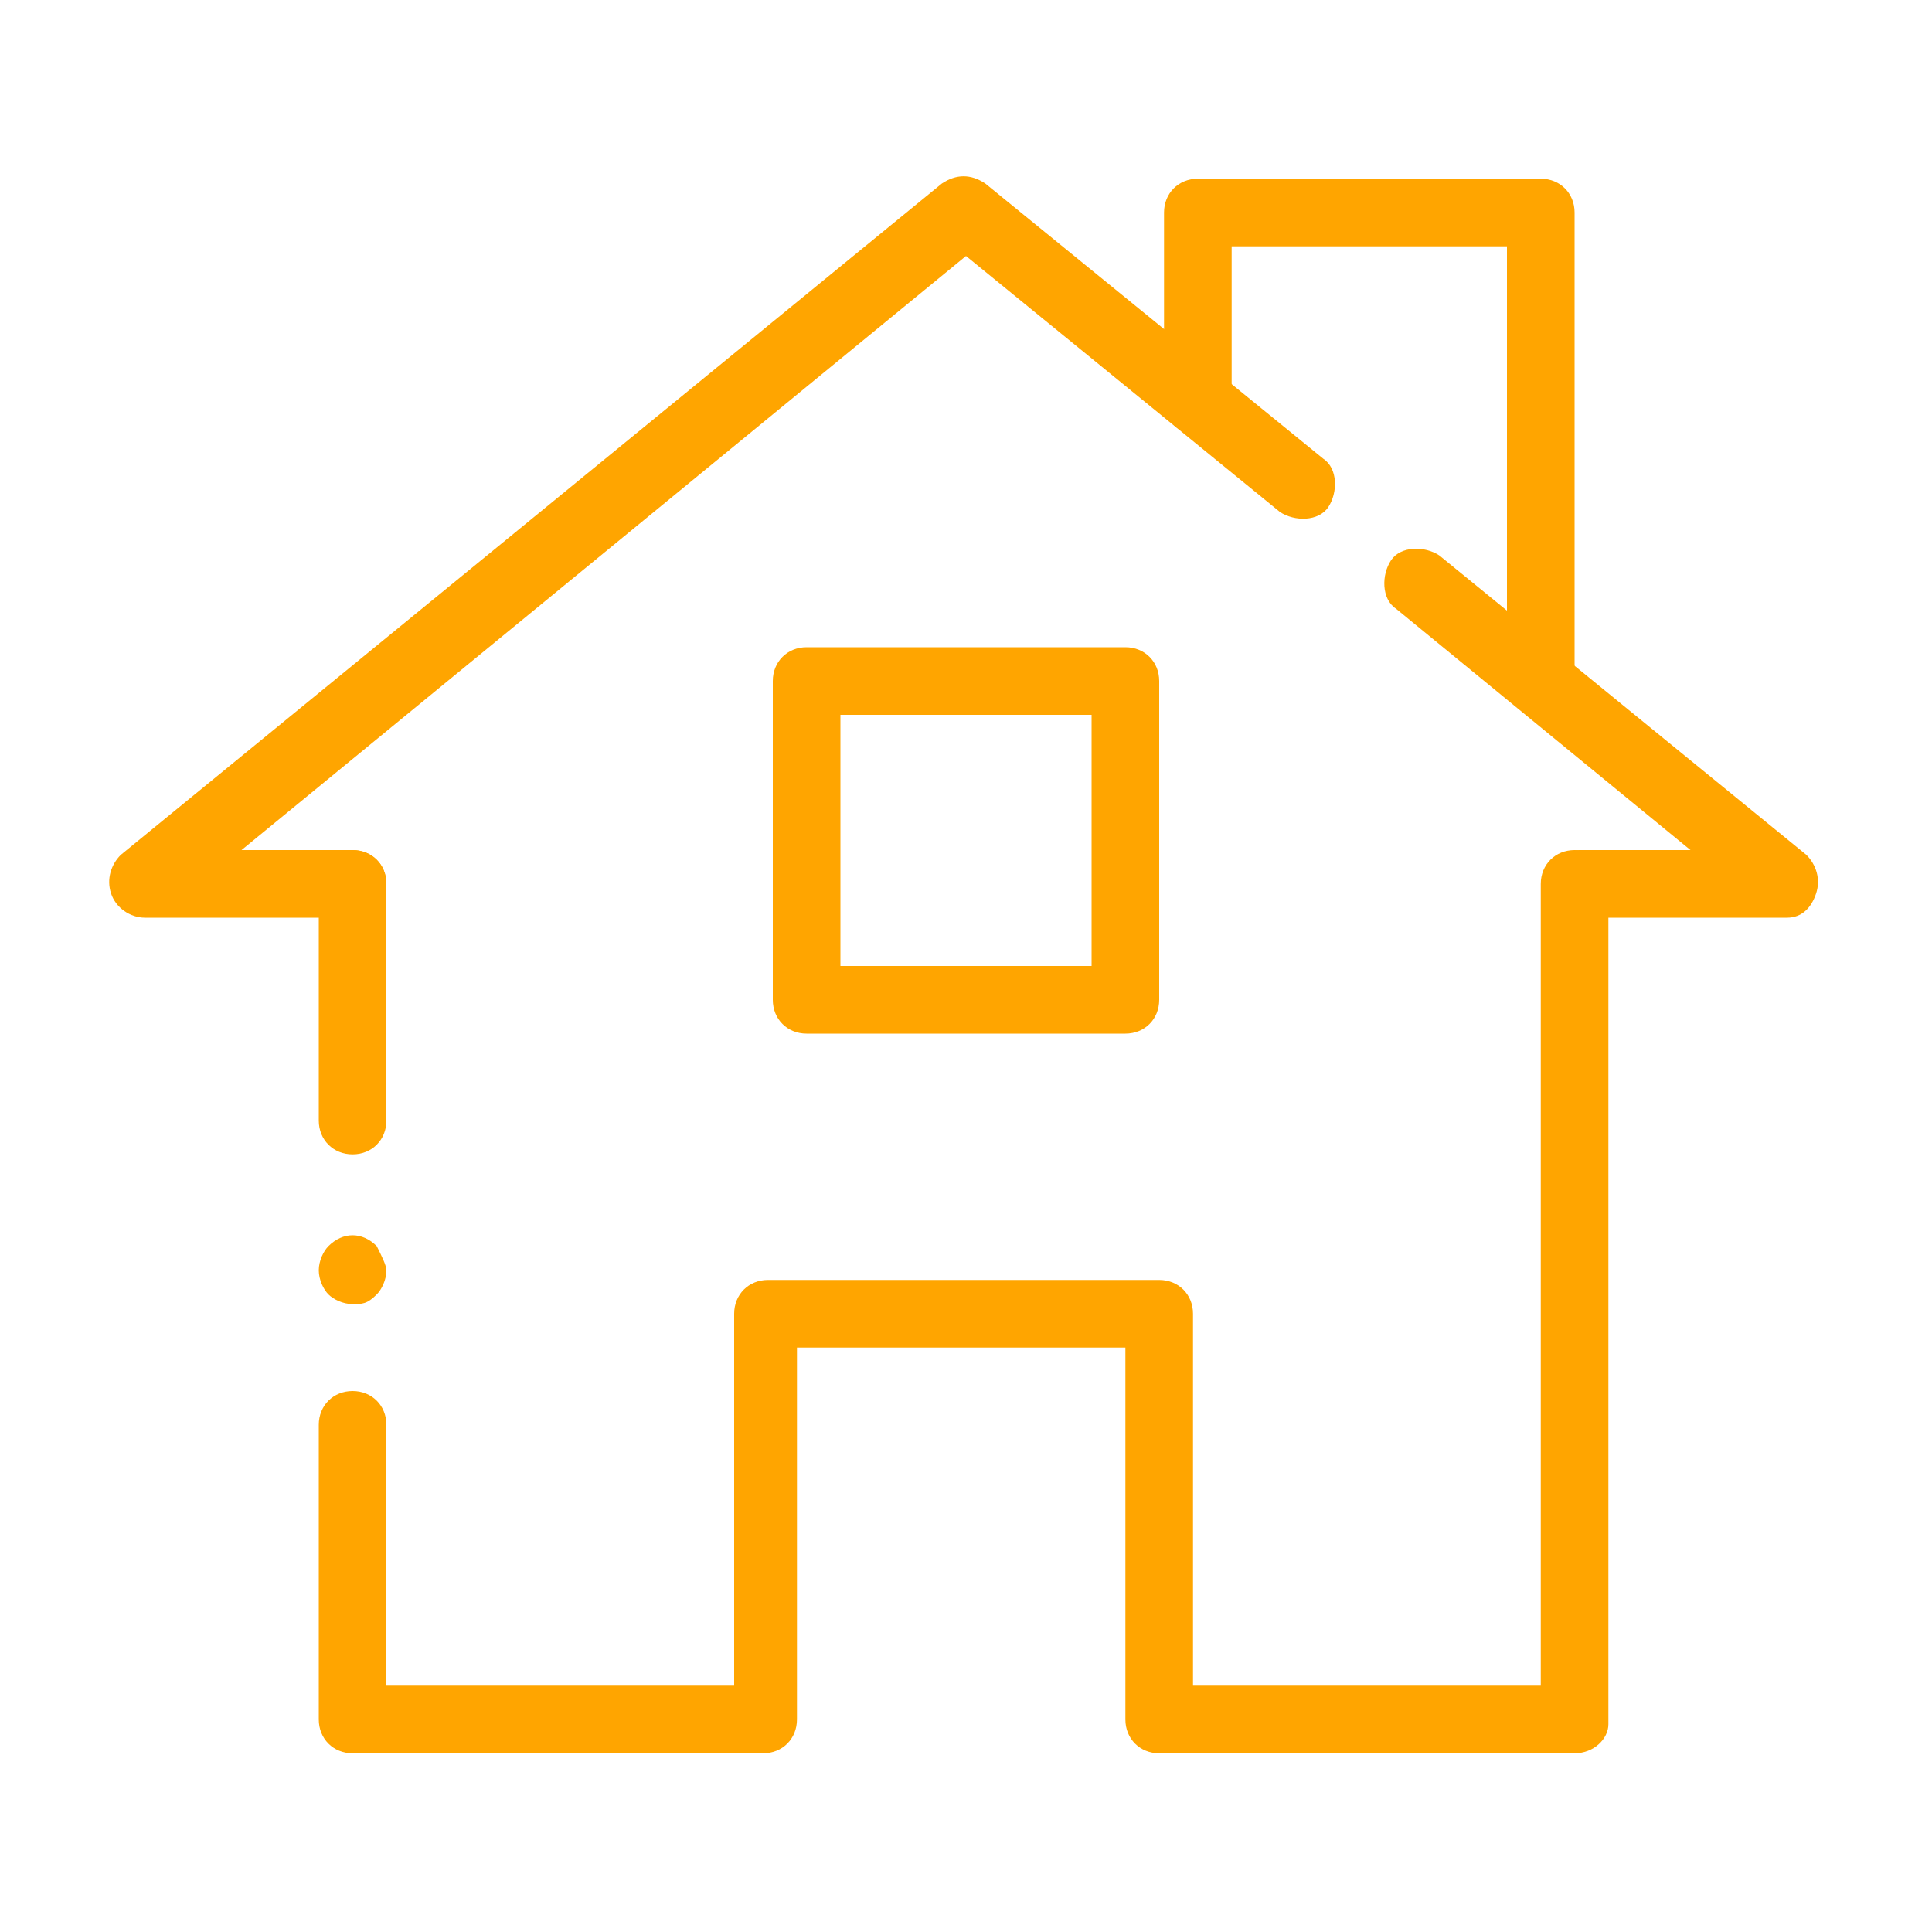 <?xml version="1.0" encoding="utf-8"?>
<!-- Generator: Adobe Illustrator 23.0.4, SVG Export Plug-In . SVG Version: 6.00 Build 0)  -->
<svg version="1.1" id="Ebene_1" xmlns="http://www.w3.org/2000/svg" xmlns:xlink="http://www.w3.org/1999/xlink" x="0px" y="0px"
	 viewBox="0 0 40 40" style="enable-background:new 0 0 40 40;" xml:space="preserve">
<style type="text/css">
	path{fill-rule:evenodd;clip-rule:evenodd;fill:#ffa500;}
</style>
<g id="overview__x28_home_x29_">
	<g>
		<g>
			<g>
				<g>
					<path d="M32.6,36.3H24c-0.4,0-0.7-0.3-0.7-0.7v-7.7h-6.8v7.7c0,0.4-0.3,0.7-0.7,0.7H7.3c-0.4,0-0.7-0.3-0.7-0.7v-6.1
						c0-0.4,0.3-0.7,0.7-0.7c0.4,0,0.7,0.3,0.7,0.7v5.4h7.2v-7.7c0-0.4,0.3-0.7,0.7-0.7H24c0.4,0,0.7,0.3,0.7,0.7v7.7h7.2V18.3
						c0-0.4,0.3-0.7,0.7-0.7c0.4,0,0.7,0.3,0.7,0.7v17.4C33.3,36,33,36.3,32.6,36.3z"/>
				</g>
			</g>
		</g>
		<g>
			<g>
				<g>
					<path d="M7.3,27c-0.2,0-0.4-0.1-0.5-0.2c-0.1-0.1-0.2-0.3-0.2-0.5c0-0.2,0.1-0.4,0.2-0.5c0.3-0.3,0.7-0.3,1,0
						C7.9,26,8,26.2,8,26.3c0,0.2-0.1,0.4-0.2,0.5C7.6,27,7.5,27,7.3,27z"/>
				</g>
			</g>
		</g>
		<g>
			<g>
				<g>
					<path d="M7.3,23.9c-0.4,0-0.7-0.3-0.7-0.7v-4.9c0-0.4,0.3-0.7,0.7-0.7c0.4,0,0.7,0.3,0.7,0.7v4.9C8,23.6,7.7,23.9,7.3,23.9z"/>
				</g>
			</g>
		</g>
		<g>
			<g>
				<g>
					<path d="M37,19h-4.3c-0.4,0-0.7-0.3-0.7-0.7c0-0.4,0.3-0.7,0.7-0.7H35l-6.1-5c-0.3-0.2-0.3-0.7-0.1-1c0.2-0.3,0.7-0.3,1-0.1
						l7.6,6.2c0.2,0.2,0.3,0.5,0.2,0.8C37.5,18.8,37.3,19,37,19z"/>
				</g>
			</g>
		</g>
		<g>
			<g>
				<g>
					<path d="M7.3,19H3c-0.3,0-0.6-0.2-0.7-0.5c-0.1-0.3,0-0.6,0.2-0.8L19.5,3.8c0.3-0.2,0.6-0.2,0.9,0l7,5.7c0.3,0.2,0.3,0.7,0.1,1
						c-0.2,0.3-0.7,0.3-1,0.1L20,5.3L5,17.6h2.3c0.4,0,0.7,0.3,0.7,0.7C8,18.6,7.7,19,7.3,19z"/>
				</g>
			</g>
		</g>
	</g>
	<g>
		<g>
			<g>
				<path d="M31.9,14.8c-0.4,0-0.7-0.3-0.7-0.7v-9h-5.7v3.2c0,0.4-0.3,0.7-0.7,0.7c-0.4,0-0.7-0.3-0.7-0.7V4.4
					c0-0.4,0.3-0.7,0.7-0.7h7.1c0.4,0,0.7,0.3,0.7,0.7v9.7C32.6,14.5,32.2,14.8,31.9,14.8z"/>
			</g>
		</g>
	</g>
	<g>
		<g>
			<g>
				<path d="M23.3,21.4h-6.6c-0.4,0-0.7-0.3-0.7-0.7v-6.6c0-0.4,0.3-0.7,0.7-0.7h6.6c0.4,0,0.7,0.3,0.7,0.7v6.6
					C24,21.1,23.7,21.4,23.3,21.4z M17.4,20h5.2v-5.2h-5.2V20z"/>
			</g>
		</g>
	</g>
</g>
</svg>
